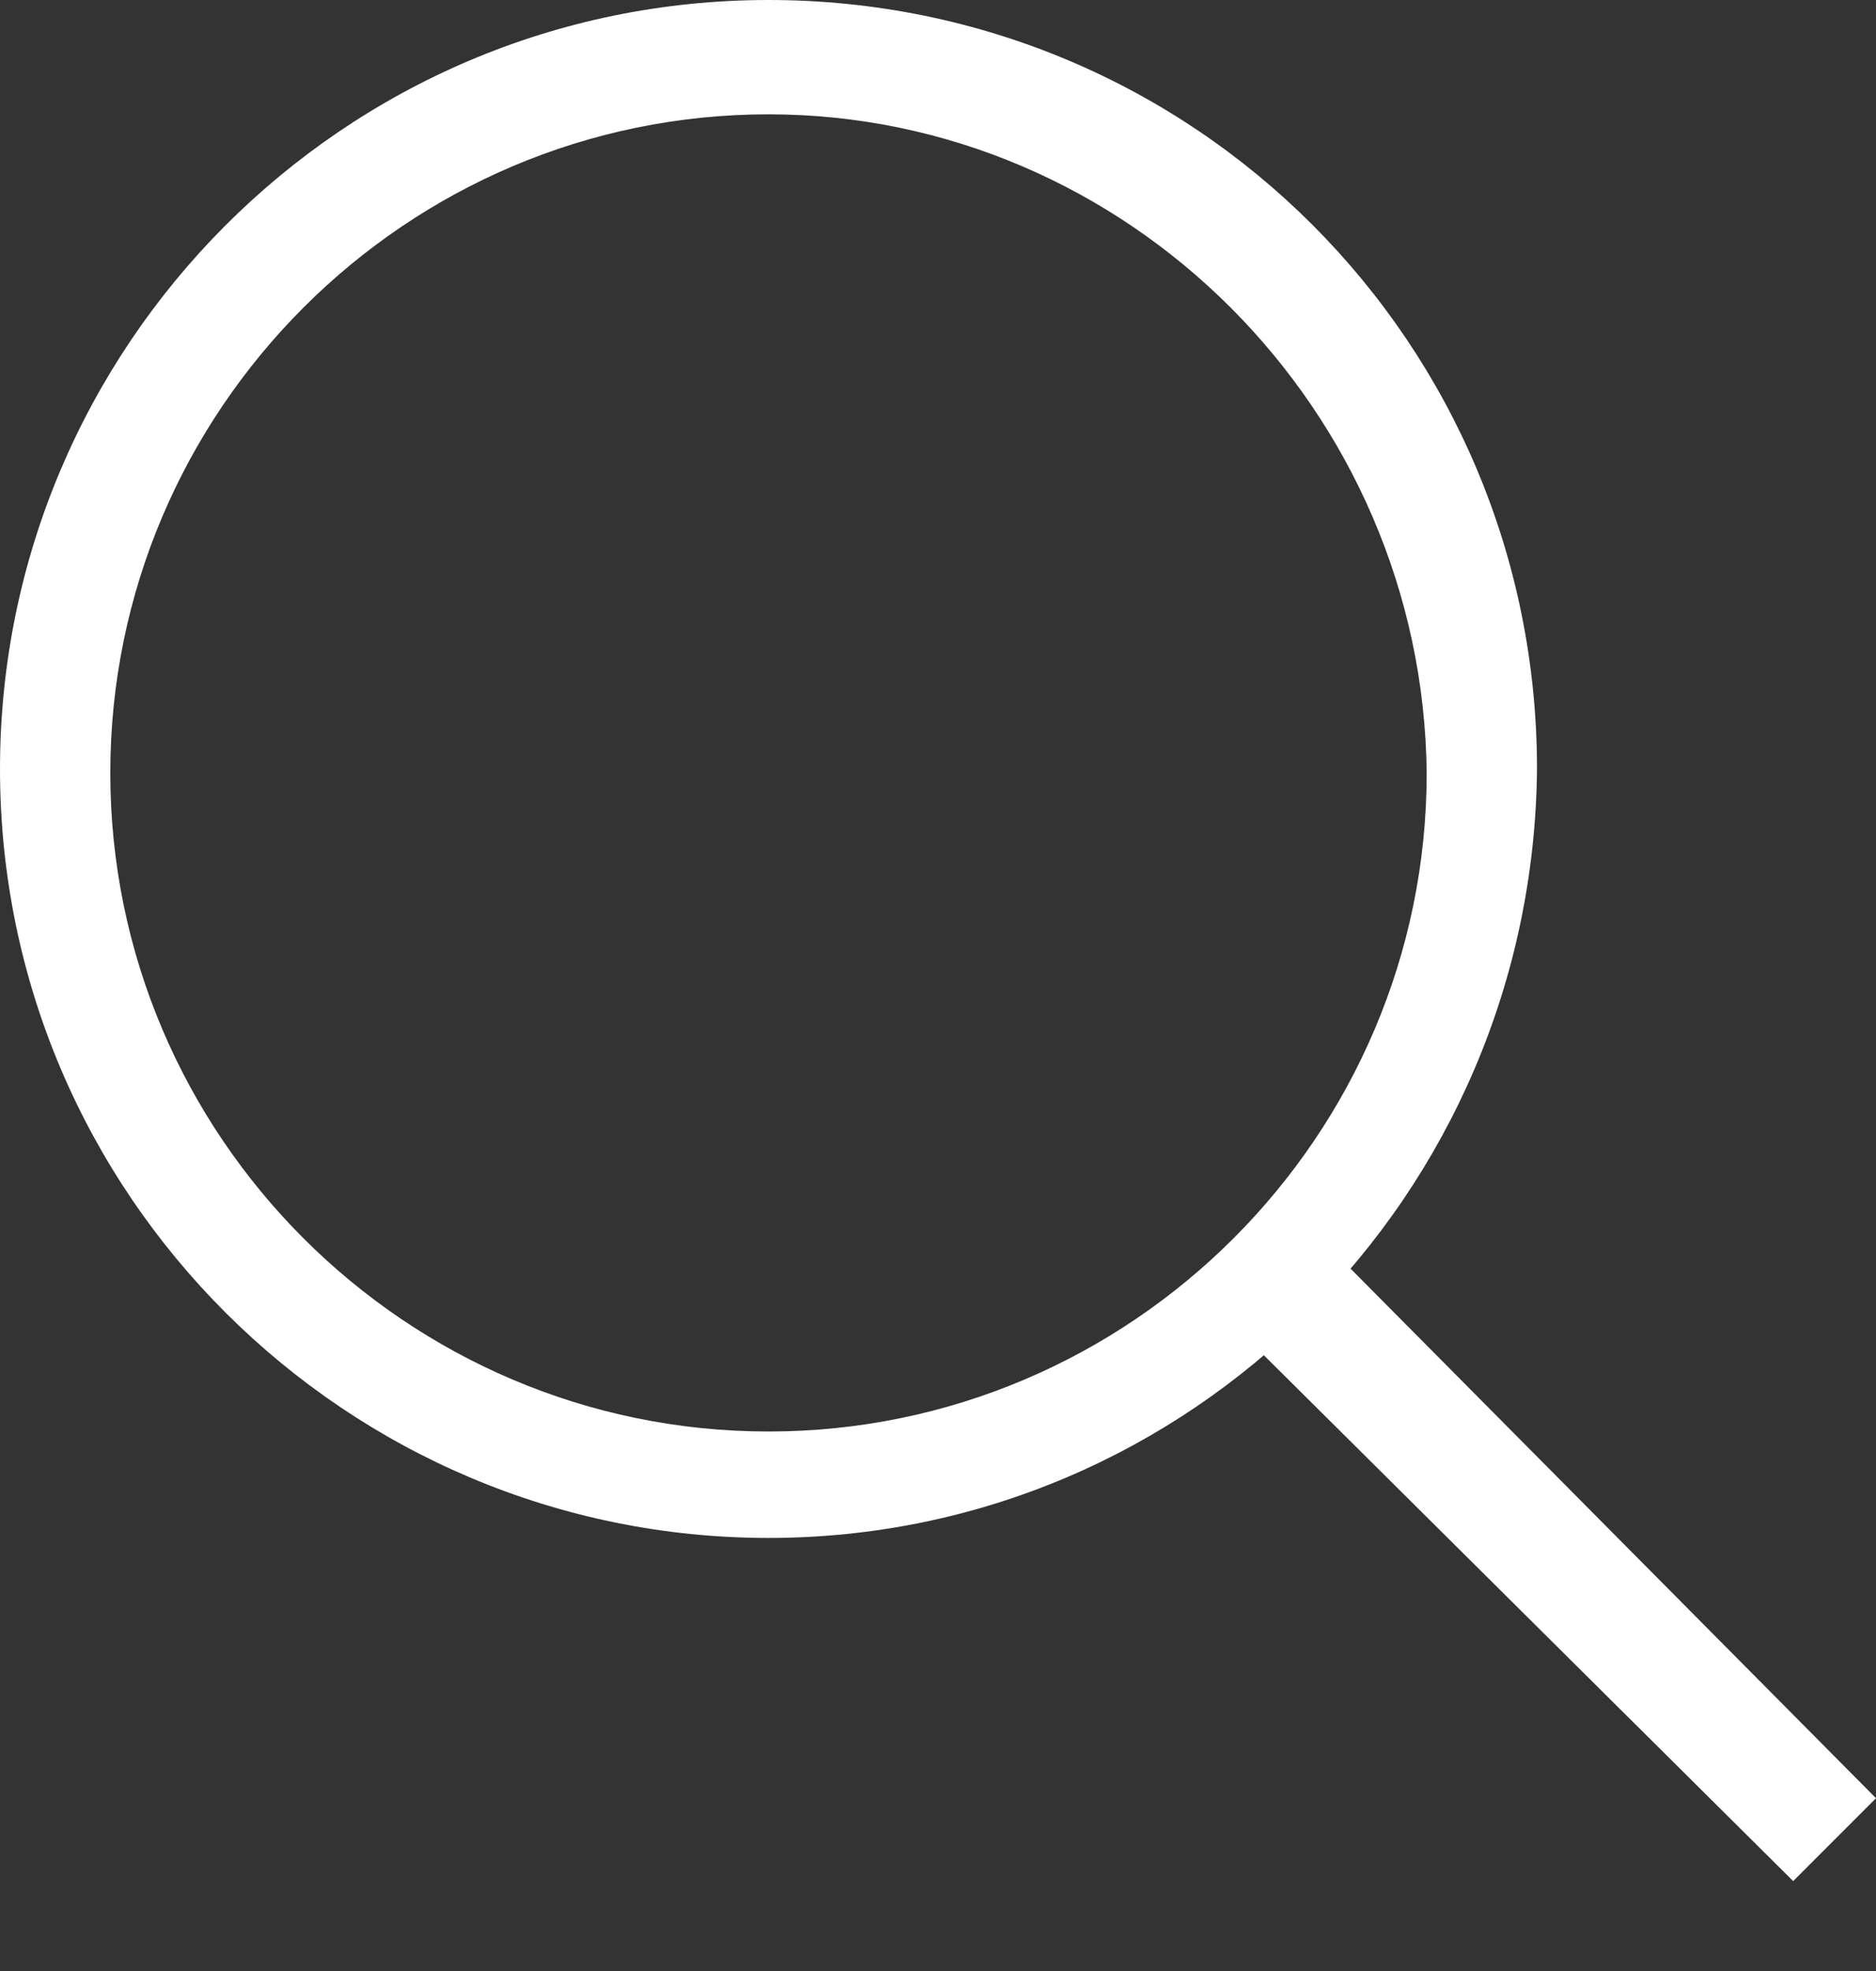 <svg width="20" height="21" viewBox="0 0 20 21" fill="none"
    xmlns="http://www.w3.org/2000/svg">
    <rect x="0" y="0" width="20" height="21" fill="#333333" stroke="none"/>
    <path d="M8.193 16.386C3.697 16.386 0 12.731 0 8.193C0 3.697 3.655 0 8.193 0C12.731 0 16.386 3.655 16.386 8.193C16.344 12.731 12.689 16.386 8.193 16.386ZM8.193 1.218C4.328 1.218 1.176 4.37 1.176 8.235C1.176 12.101 4.328 15.252 8.193 15.252C12.059 15.252 15.21 12.101 15.21 8.235C15.168 4.37 12.017 1.218 8.193 1.218Z" fill="white"/>
    <path d="M19.117 20.042L13.403 14.369L14.327 13.445L20 19.159L19.117 20.042Z" fill="white"/>
</svg>
